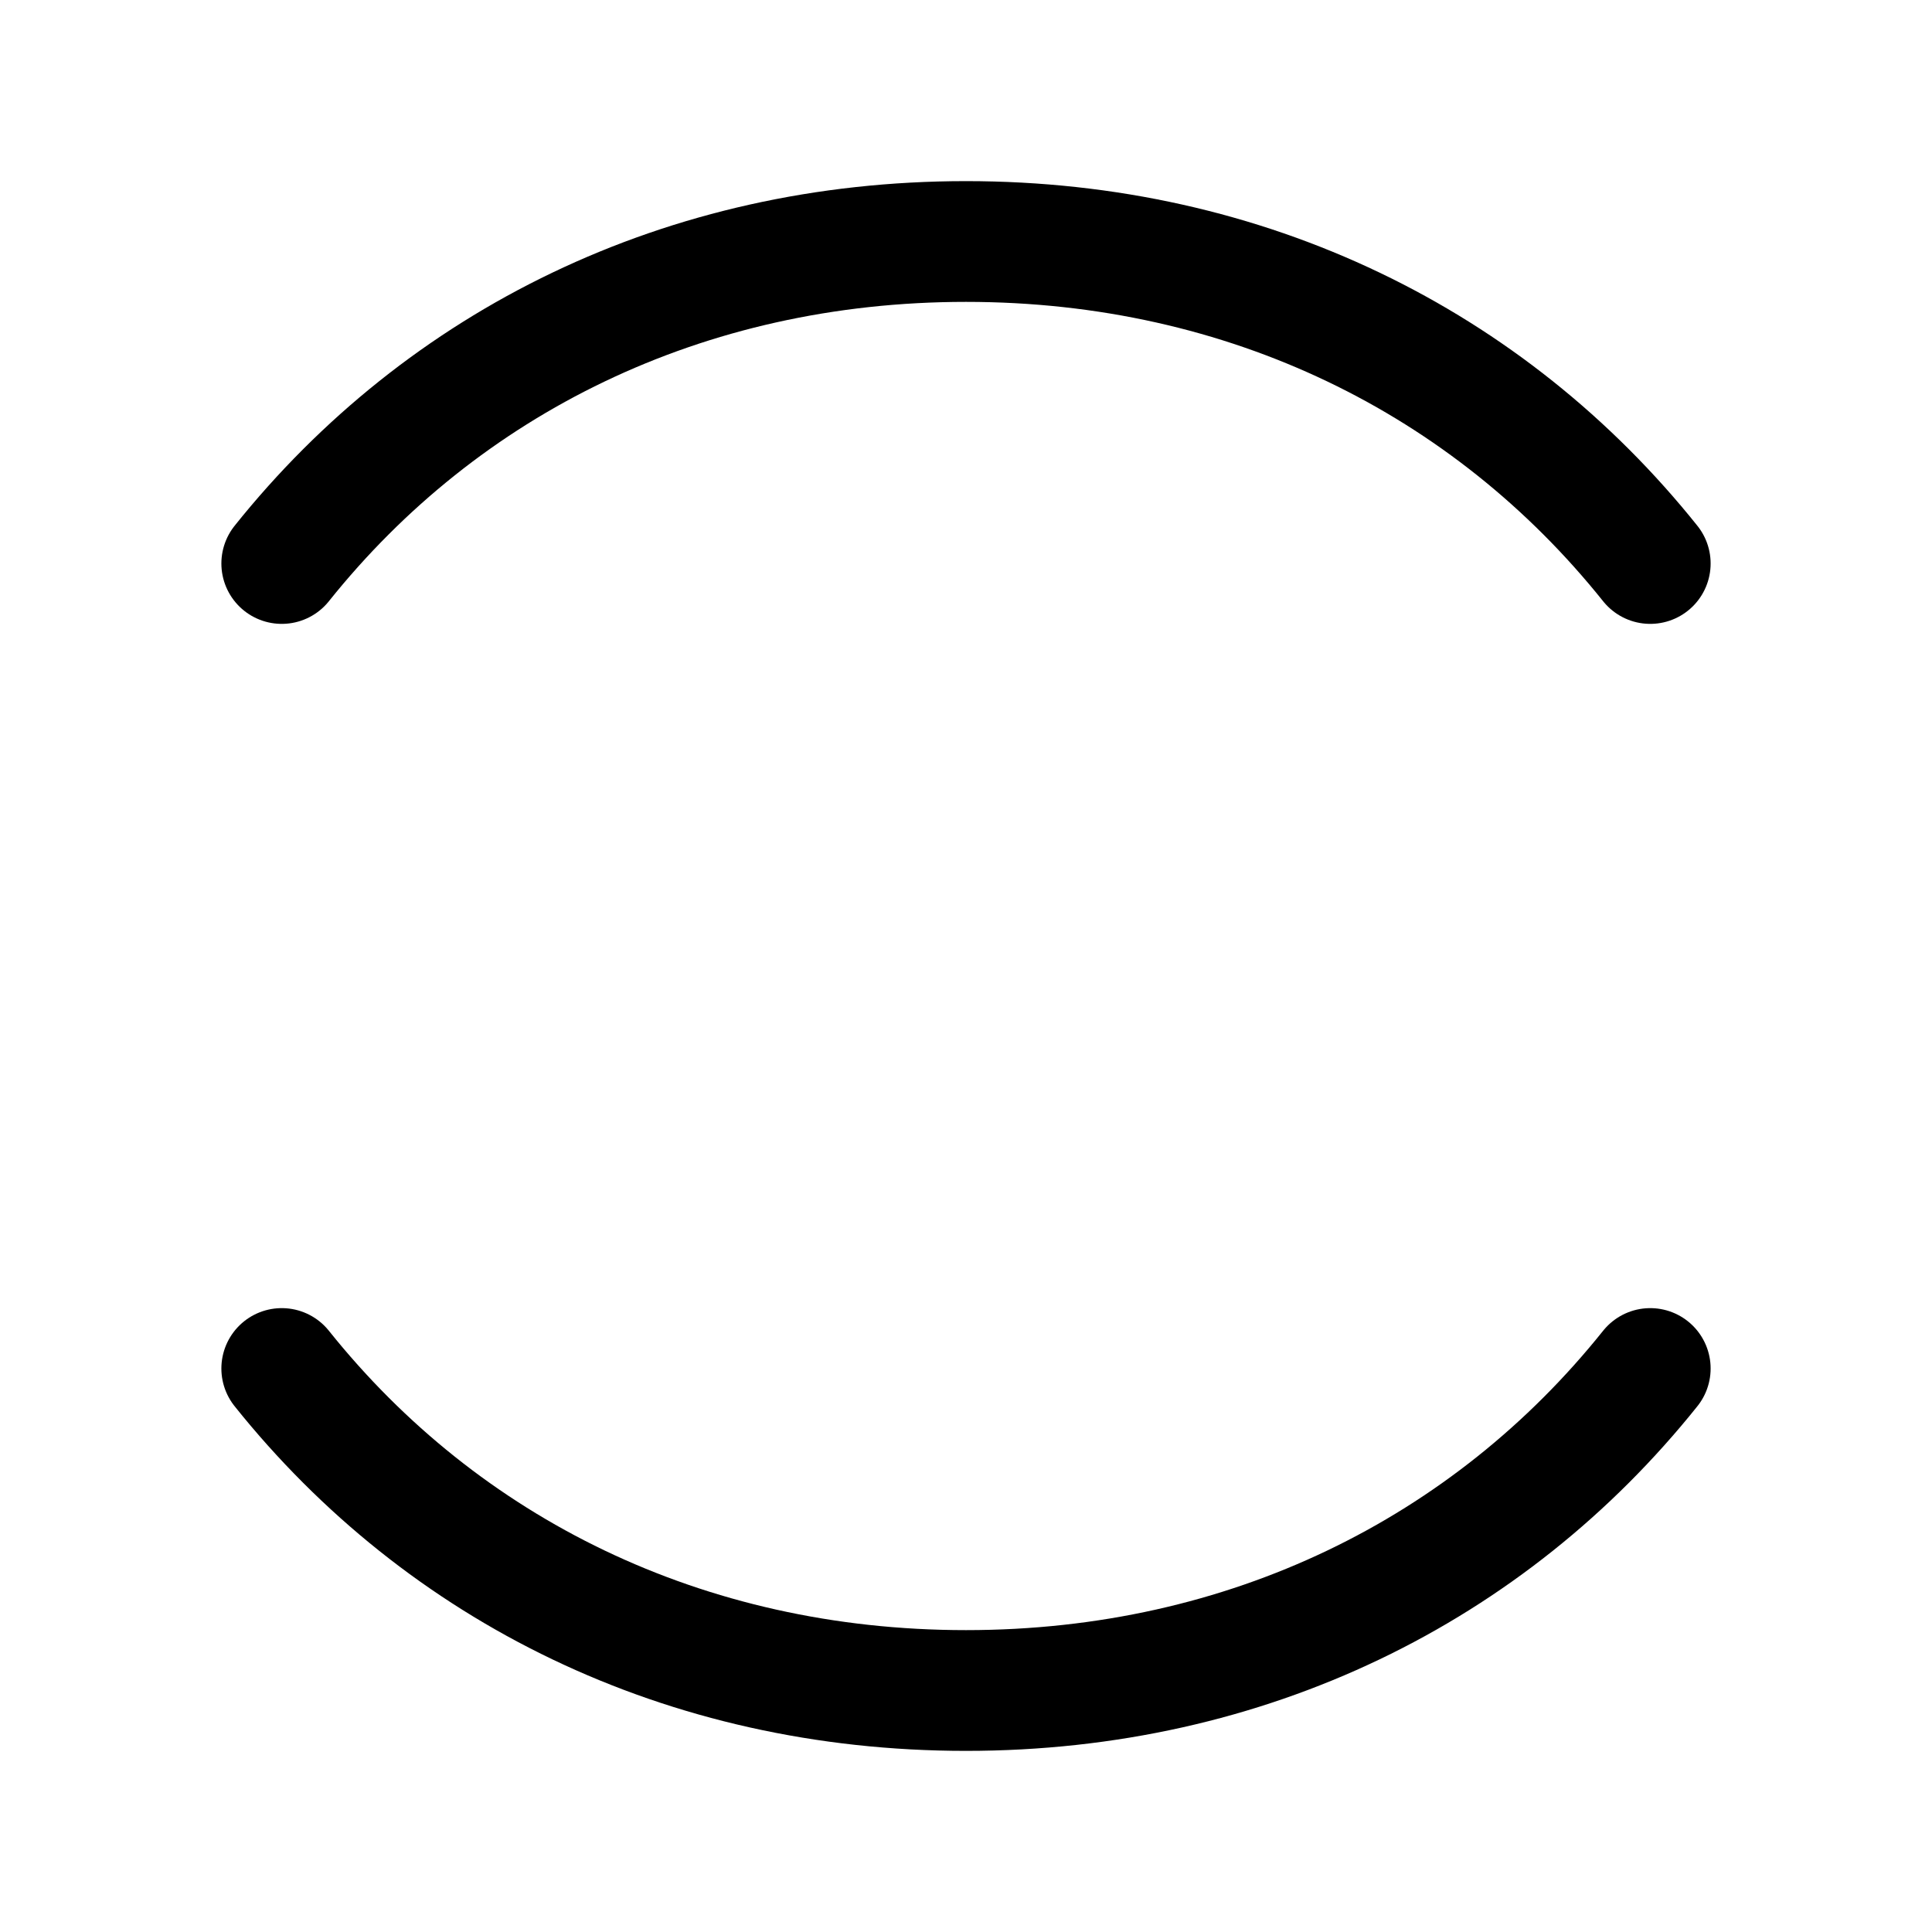 <svg width="24" height="24" viewBox="0 0 24 24" fill="none" xmlns="http://www.w3.org/2000/svg">
  <path
      d="M3.5 7C5.5 4.5 8.5 3 12 3C15.5 3 18.5 4.5 20.5 7"
      stroke="black"
      stroke-width="1.5"
      stroke-linecap="round"
      stroke-linejoin="round"
  />
  <path
      d="M3.5 17C5.5 19.5 8.5 21 12 21C15.5 21 18.5 19.5 20.5 17"
      stroke="black"
      stroke-width="1.5"
      stroke-linecap="round"
      stroke-linejoin="round"
  />
</svg>
